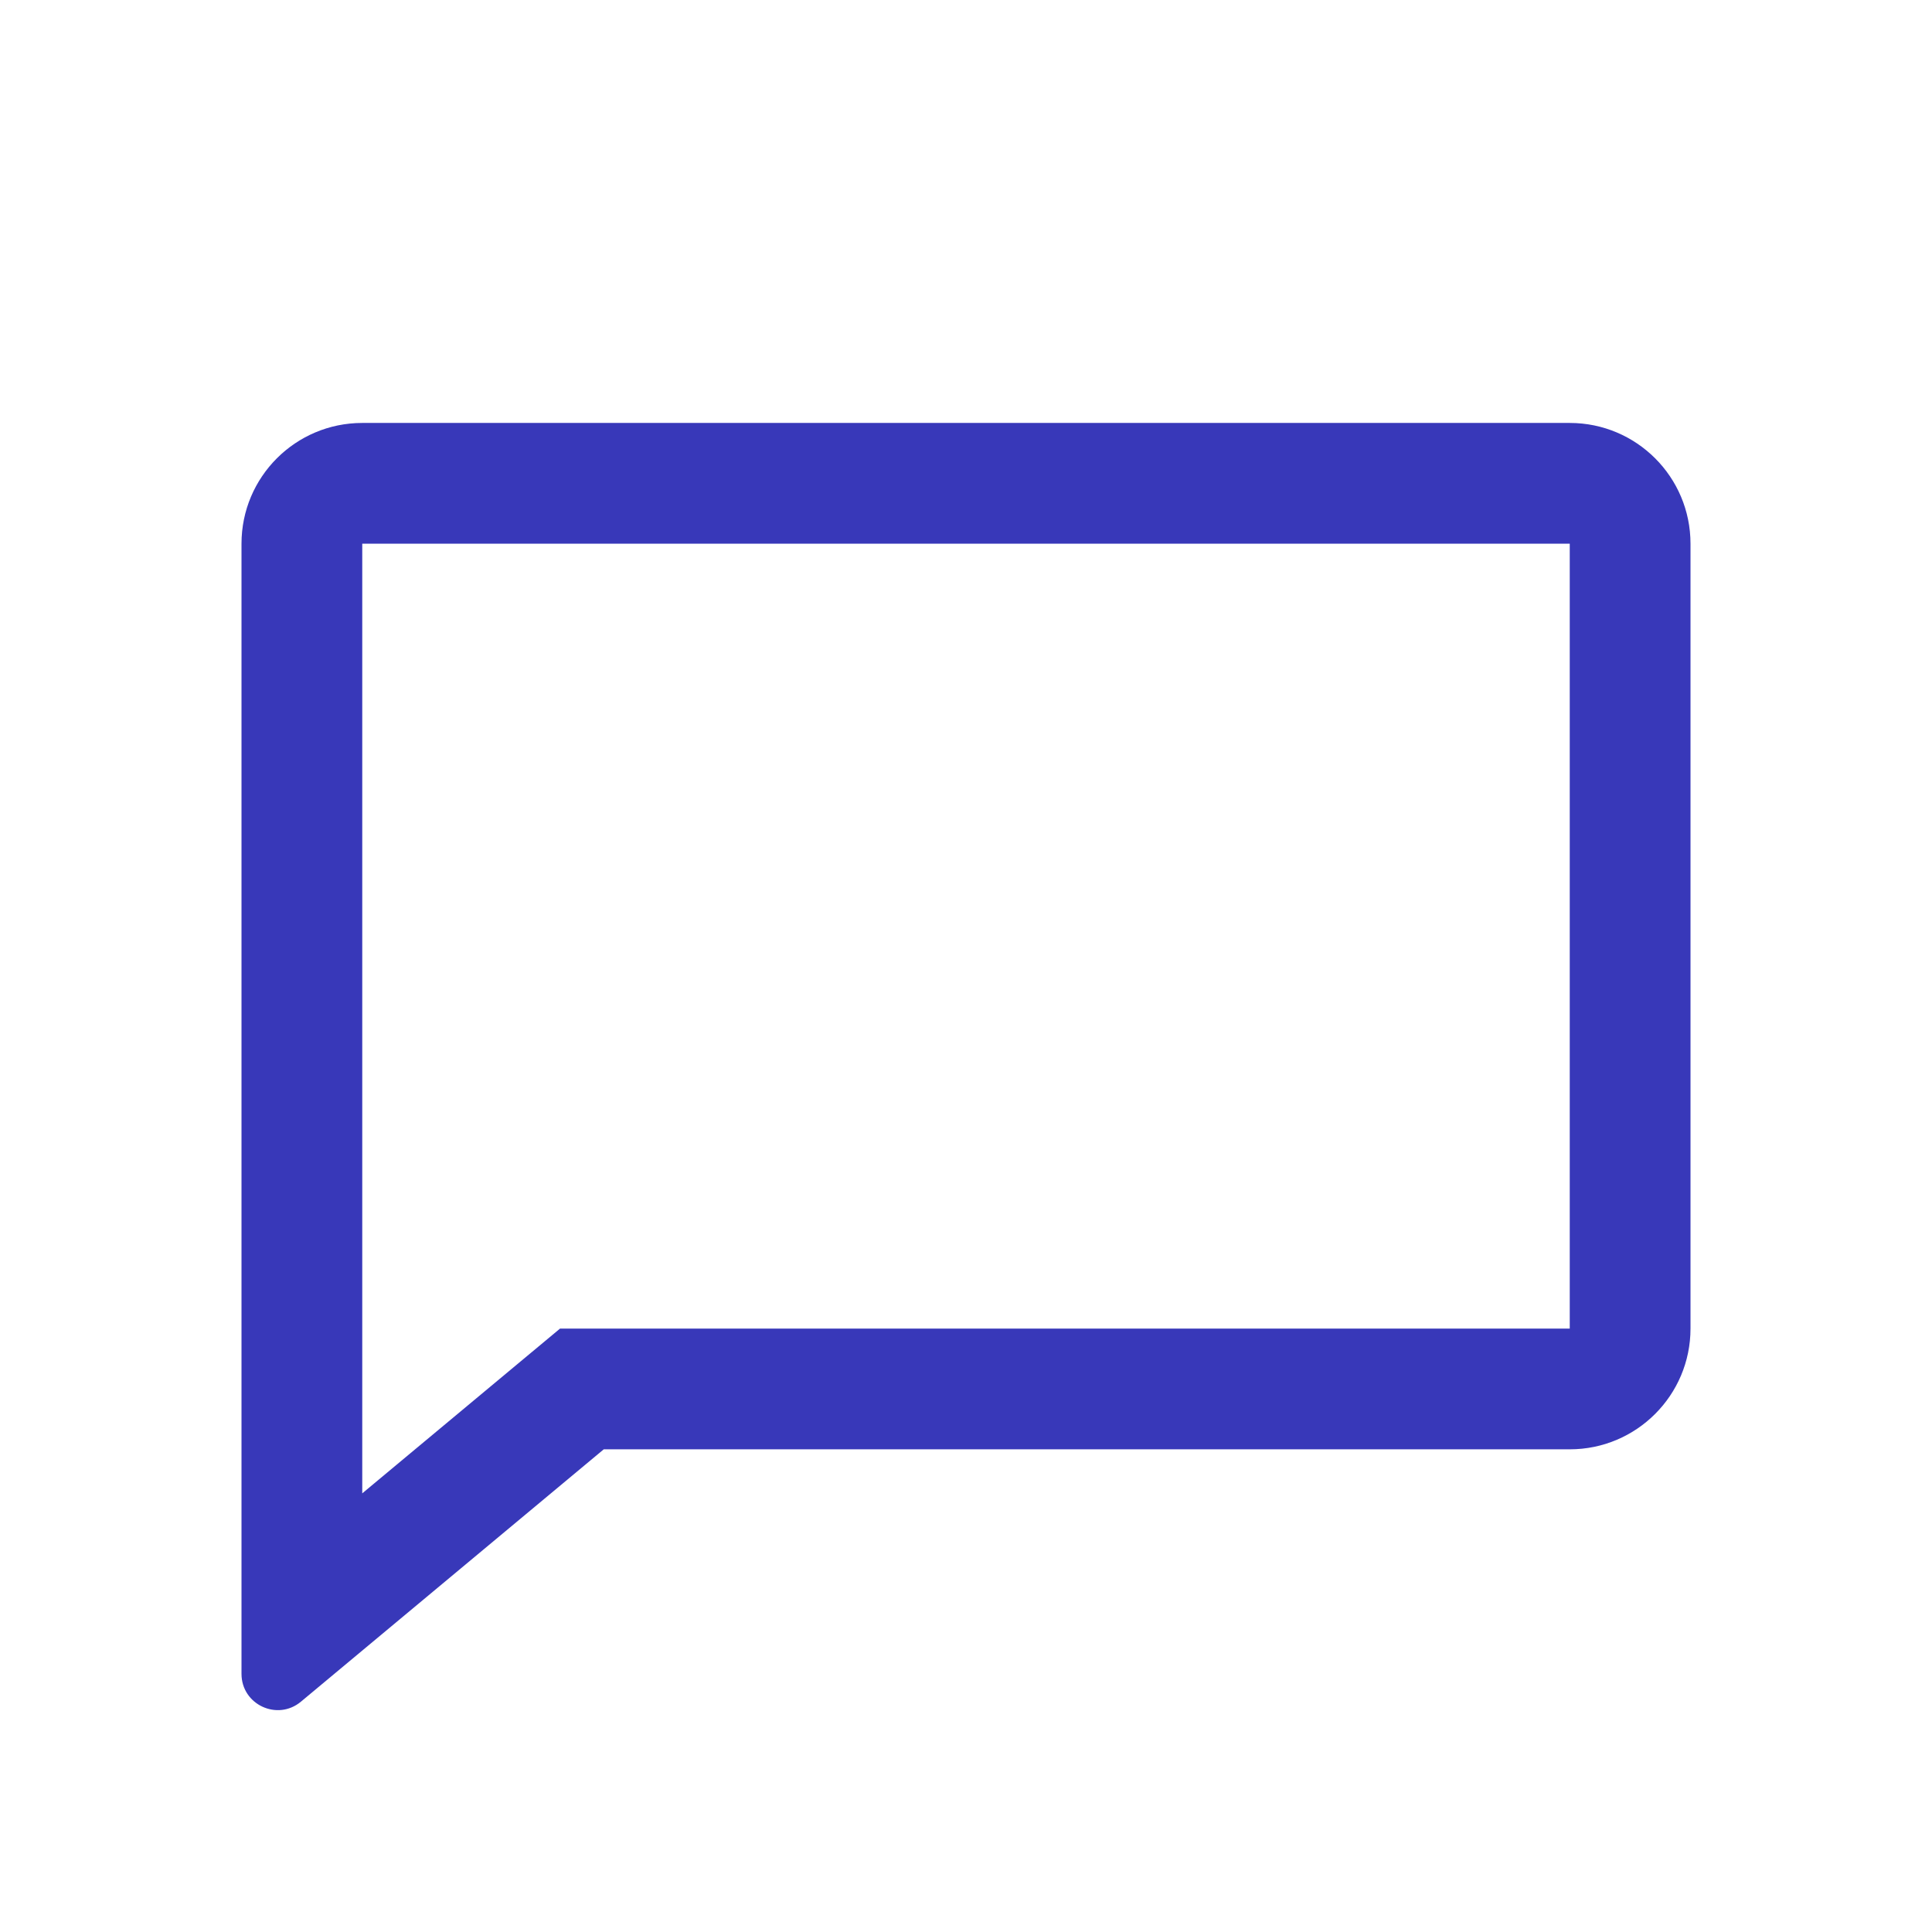 <svg width="24" height="24" viewBox="0 0 24 24" fill="none" xmlns="http://www.w3.org/2000/svg">
  <path
    d="M6.957 16.504H19.5V6.754H4.5V18.551L6.957 16.504ZM3.738 21.139C3.445 21.383 3 21.175 3 20.793V6.754C3 5.925 3.672 5.254 4.5 5.254H19.5C20.328 5.254 21 5.925 21 6.754V16.504C21 17.332 20.328 18.004 19.5 18.004H7.5L3.738 21.139Z"
    fill="#3838b9" style="fill:#3838b9;fill:#3838b9;fill-opacity:1;" />
</svg>
